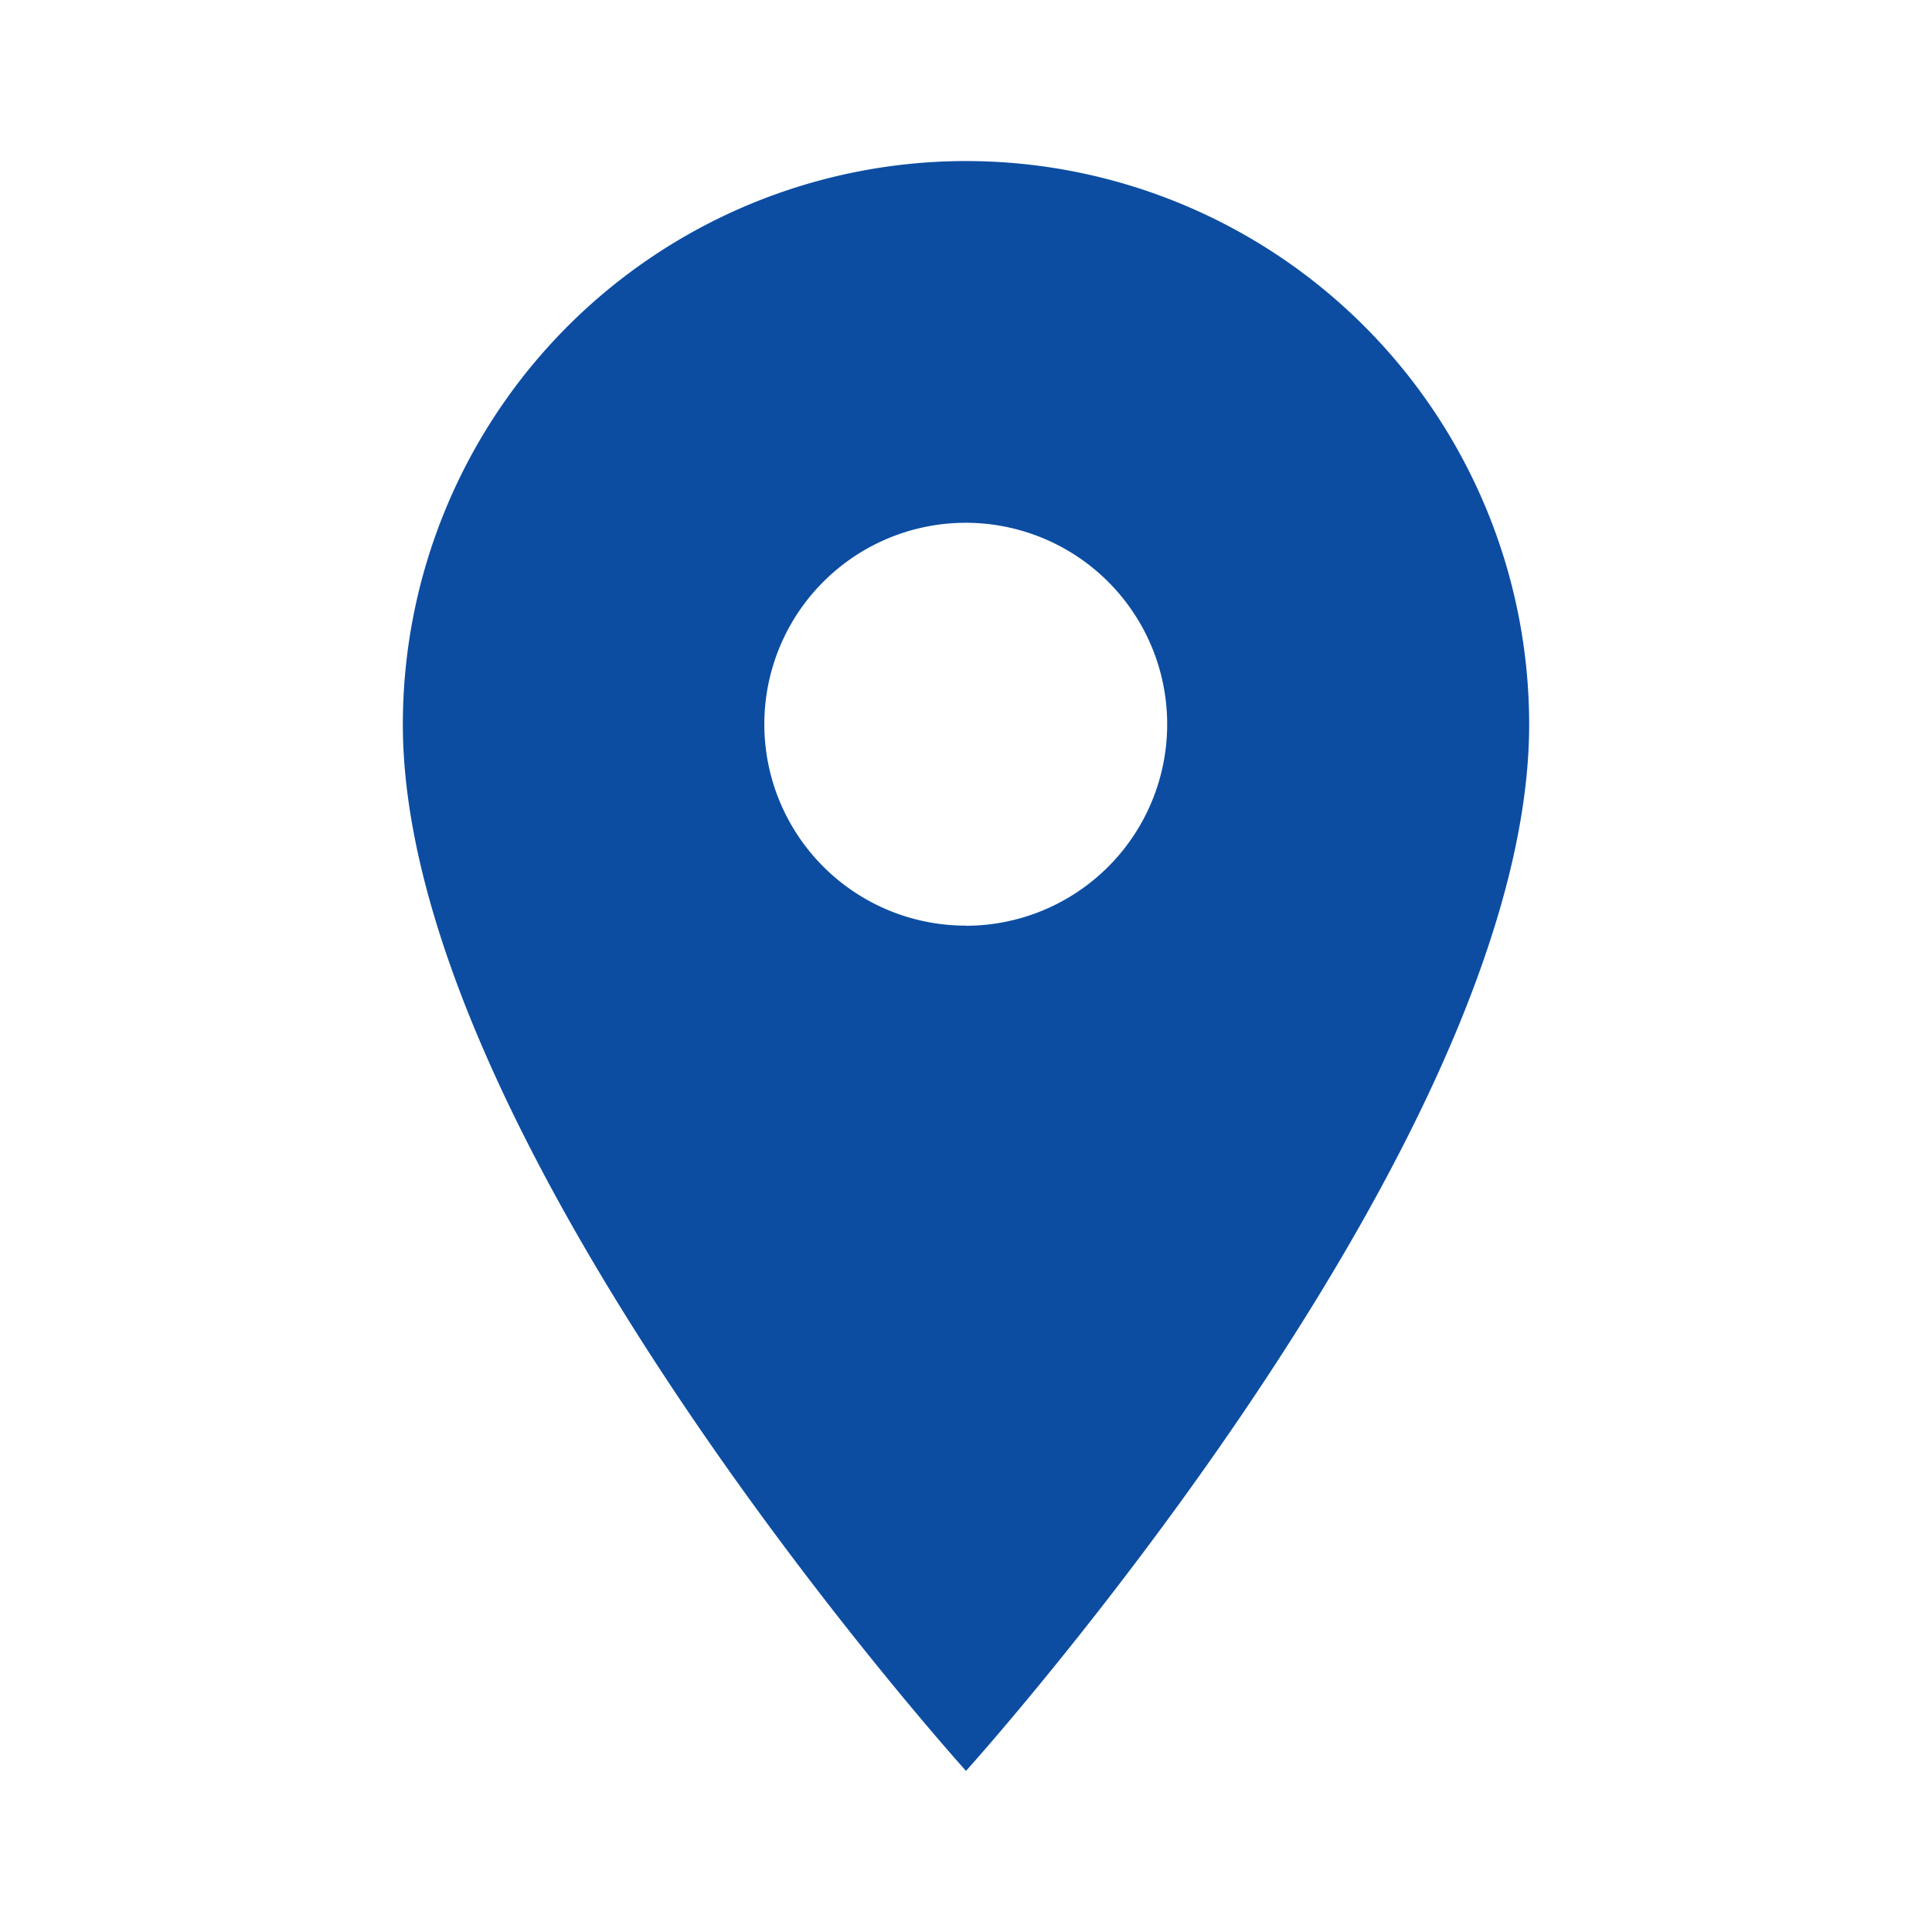 <svg xmlns="http://www.w3.org/2000/svg" width="47" height="47" viewBox="0 0 47 47"><defs><style>.a{fill:none;}.b{fill:#0c4da2;}</style></defs><g transform="translate(0 0)"><path class="a" d="M608.475,485.712h47v47h-47Z" transform="translate(-608.475 -485.712)"/></g><path class="b" d="M627.179,487.712a13.705,13.705,0,0,0-13.7,13.707c0,10.28,13.7,25.456,13.7,25.456s13.7-15.176,13.7-25.456A13.705,13.705,0,0,0,627.179,487.712Zm0,18.6a4.9,4.9,0,1,1,4.894-4.9A4.9,4.9,0,0,1,627.179,506.315Z" transform="translate(-603.679 -483.794)"/></svg>